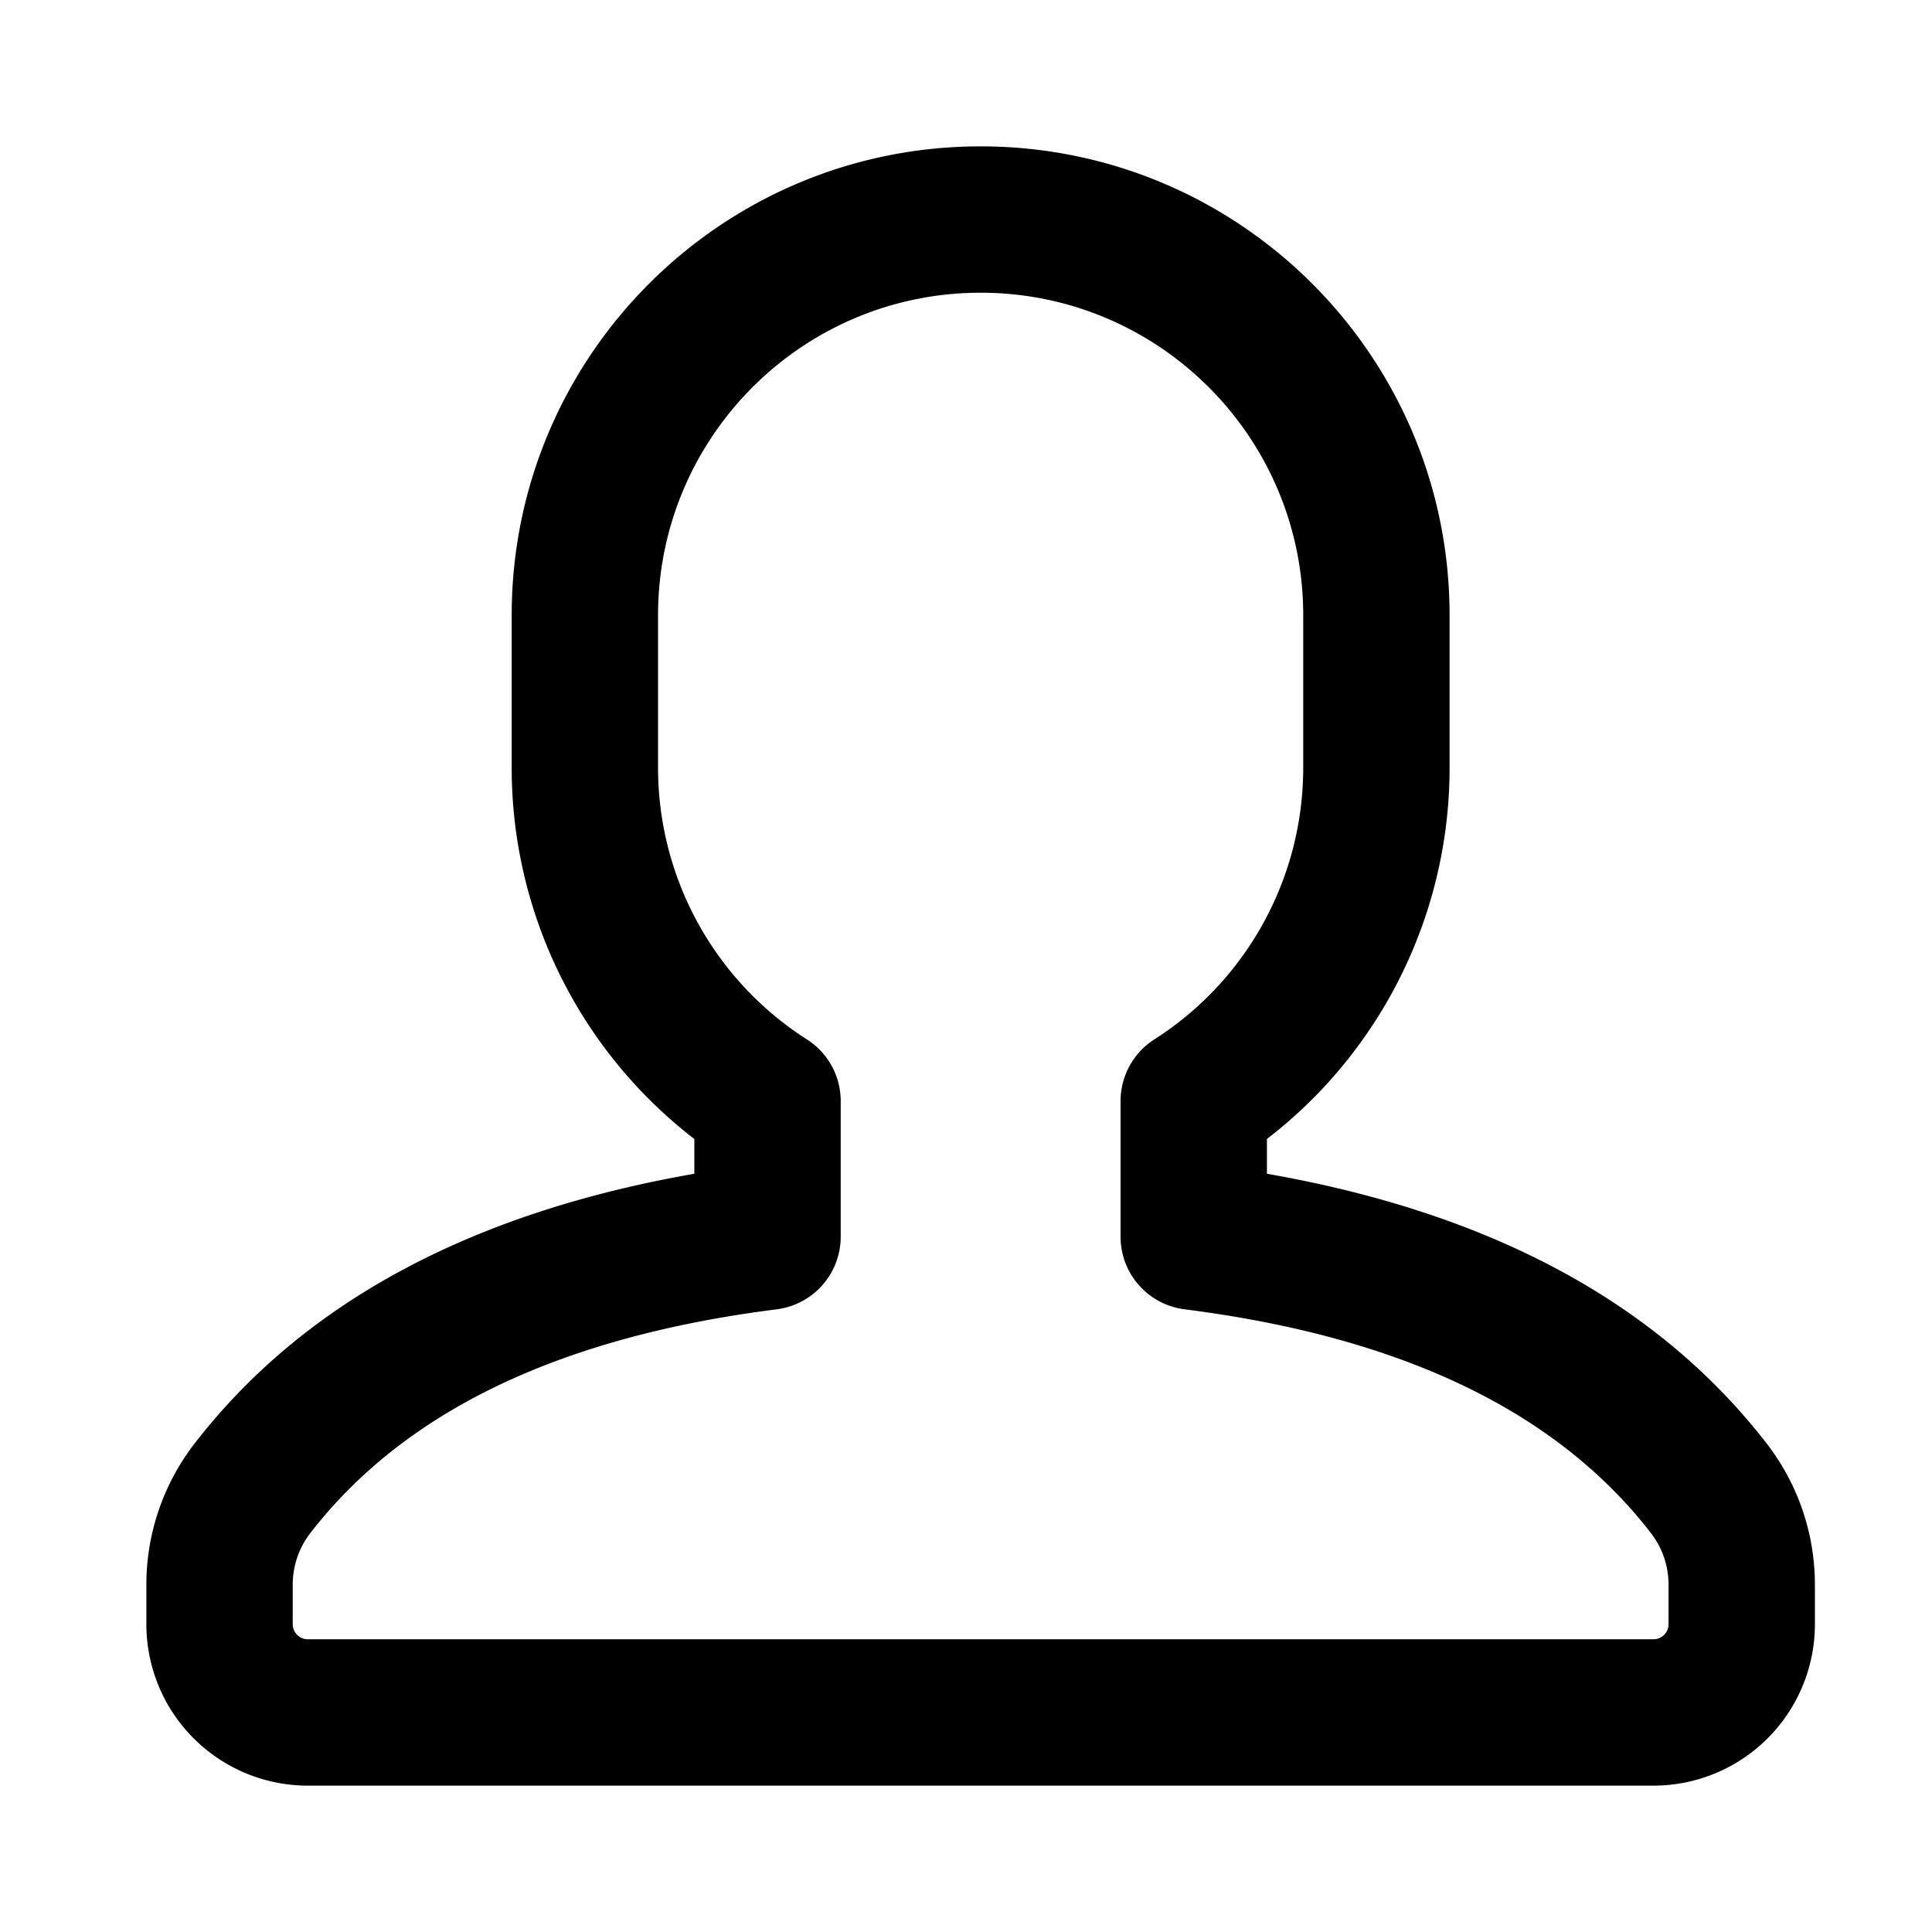 <svg width="66" height="66" xmlns="http://www.w3.org/2000/svg"><path d="M28.72 42.248a2.5 2.5 0 01-2.186 2.48c-7.44.943-12.723 3.496-15.932 7.643A2.88 2.88 0 0010 54.133v1.351c0 .285.231.516.516.516h45.968a.516.516 0 00.516-.516v-1.35a2.88 2.88 0 00-.602-1.762c-3.21-4.148-8.491-6.7-15.932-7.644a2.5 2.5 0 01-2.186-2.48v-4.633a2.5 2.5 0 011.152-2.106 11.007 11.007 0 005.088-9.289v-5.2C44.52 14.934 39.586 10 33.5 10c-6.086 0-11.02 4.934-11.02 11.02v5.2a11.01 11.01 0 005.088 9.29 2.5 2.5 0 011.152 2.105v4.633zM17.48 26.22v-5.2C17.48 12.172 24.652 5 33.5 5c8.848 0 16.02 7.172 16.02 16.02v5.2a16 16 0 01-6.24 12.69v1.187c7.637 1.335 13.351 4.405 17.072 9.215A7.88 7.88 0 0162 54.133v1.351A5.516 5.516 0 0156.484 61H10.516A5.516 5.516 0 015 55.484v-1.35a7.88 7.88 0 011.648-4.822c3.72-4.81 9.435-7.88 17.072-9.215V38.91a16 16 0 01-6.24-12.69z"/></svg>
